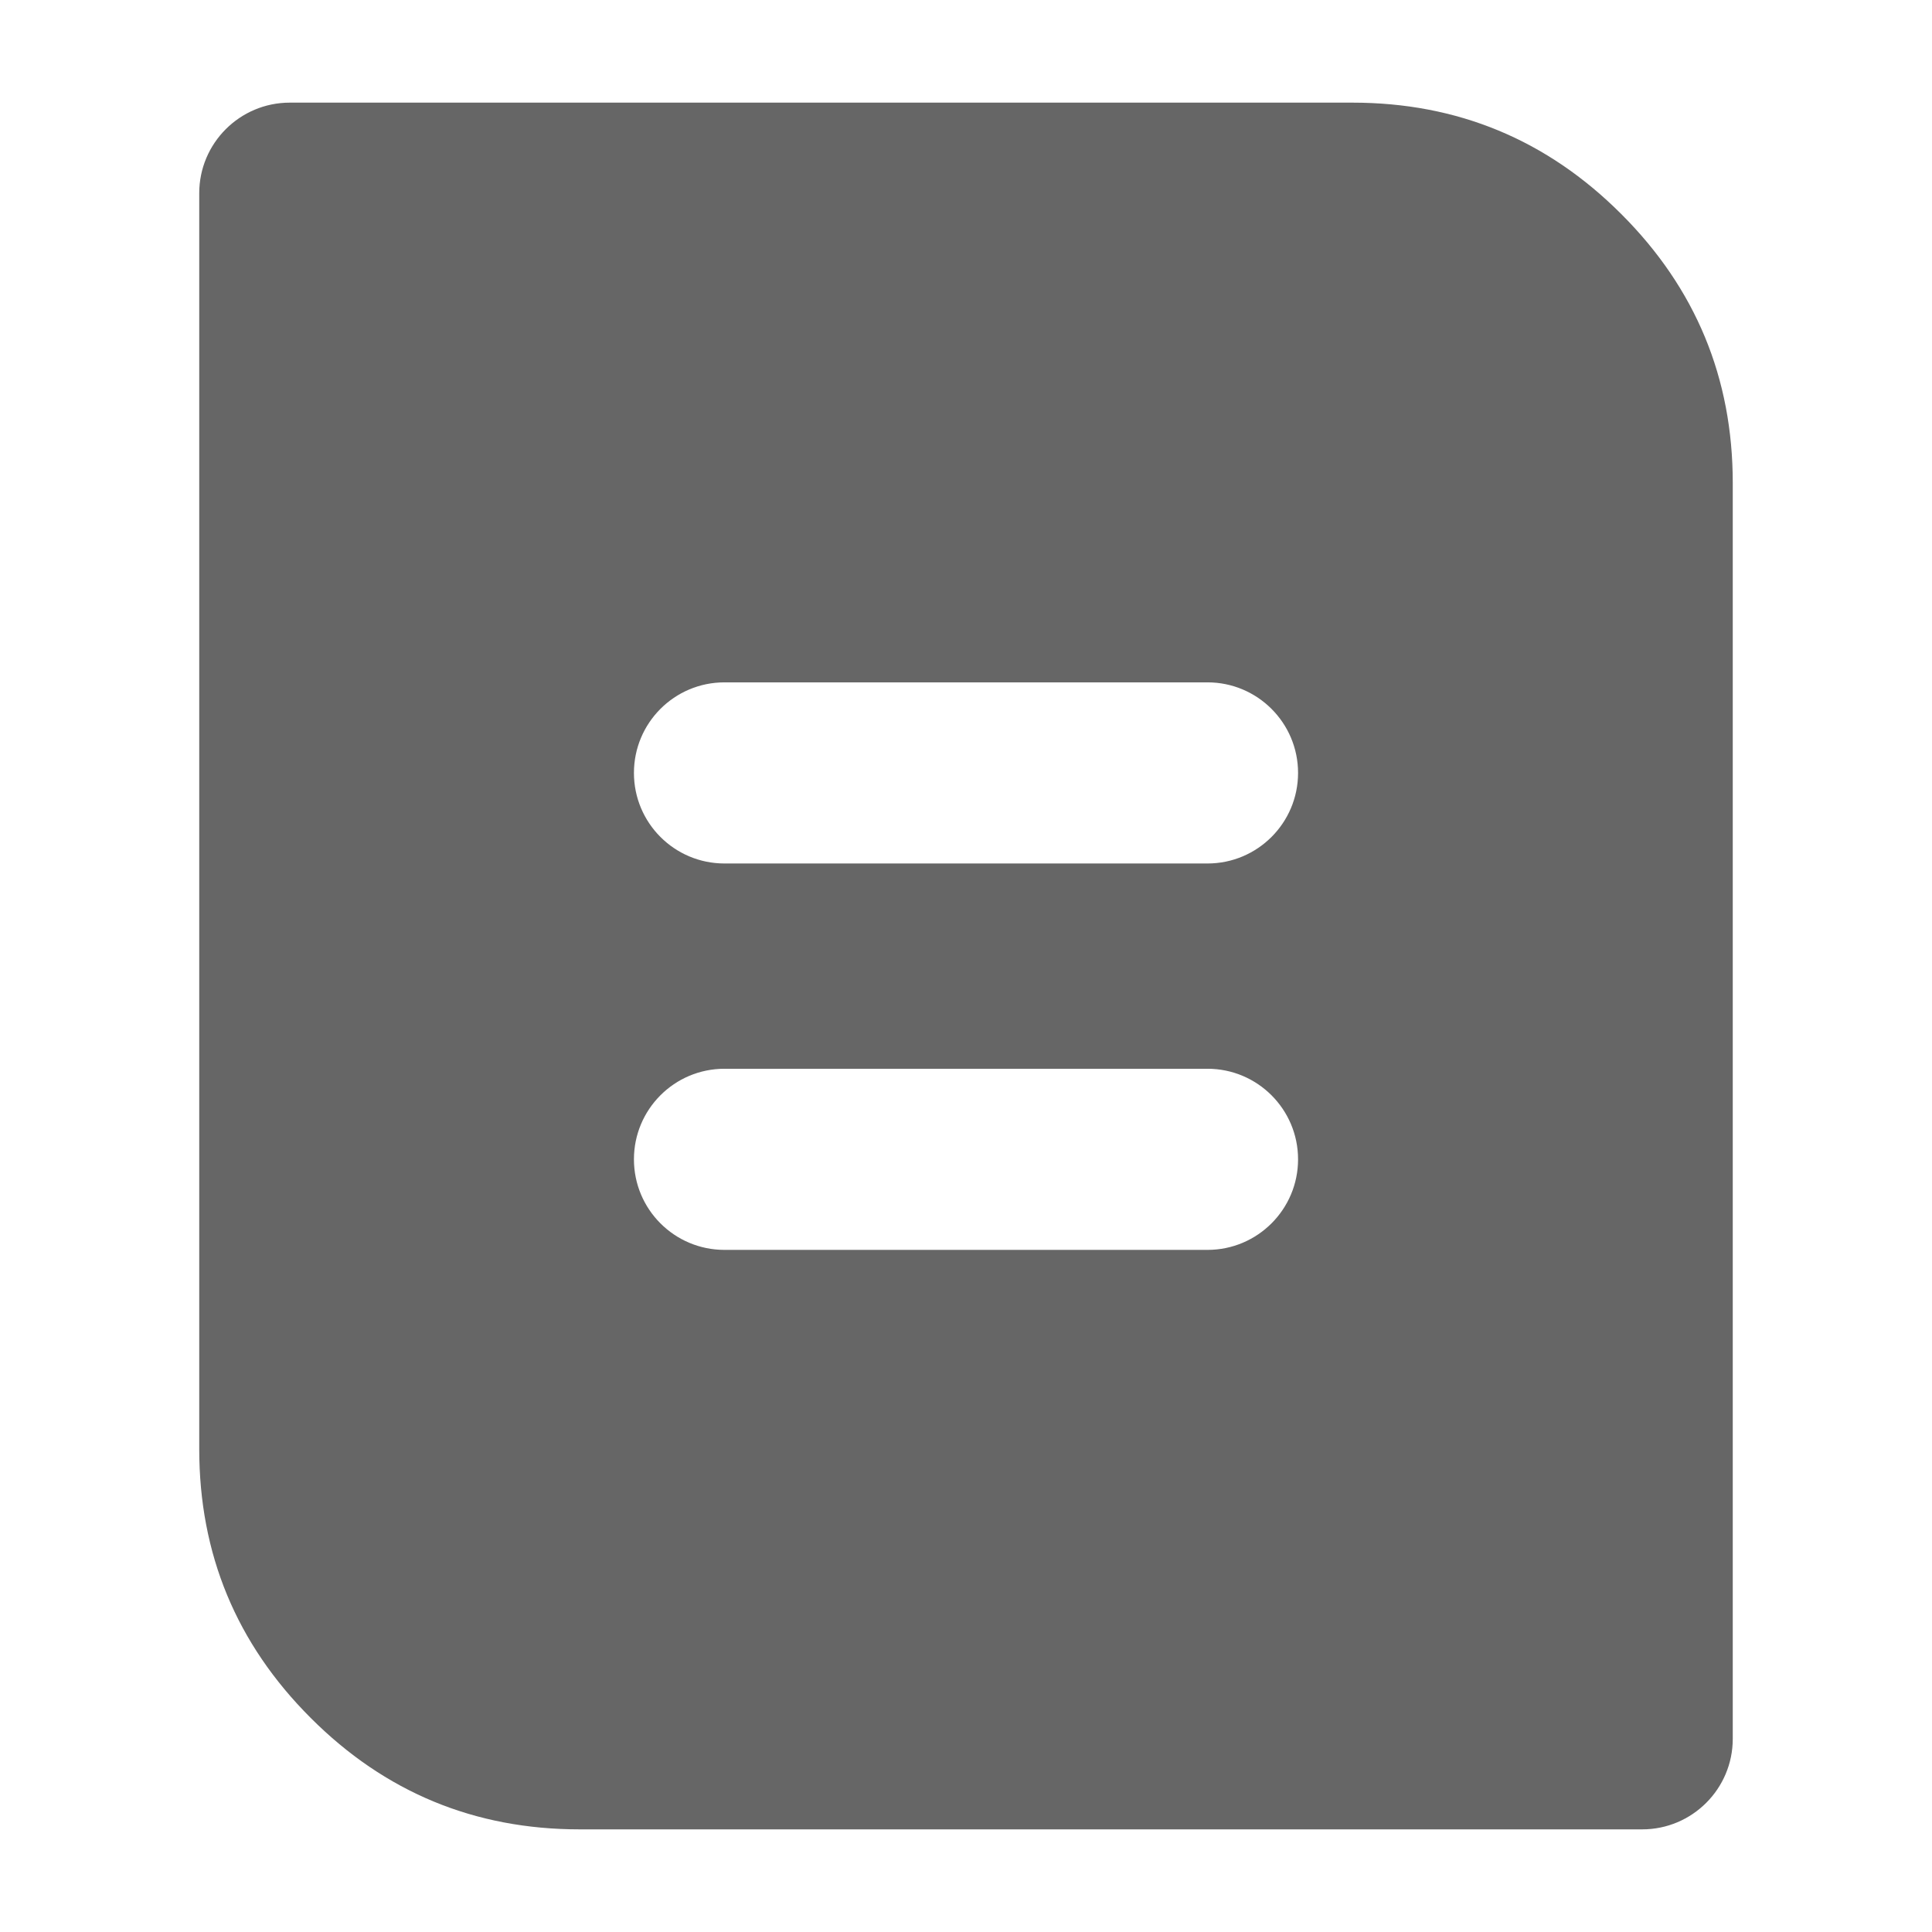 <svg xmlns="http://www.w3.org/2000/svg" xmlns:xlink="http://www.w3.org/1999/xlink" fill="none" version="1.1" width="16" height="16" viewBox="0 0 16 16"><g><g><path d="M14.35,14.4L14.35,4Q14.35,2.695,13.427,1.773Q12.505,0.85,11.2,0.85L2.4,0.85C1.986,0.85,1.65,1.186,1.65,1.6L1.65,12Q1.65,13.305,2.573,14.227Q3.495,15.15,4.8,15.15L13.6,15.15C14.014,15.15,14.35,14.814,14.35,14.4ZM6,7.151L10,7.151C10.414,7.151,10.75,6.815,10.75,6.401C10.75,5.987,10.414,5.651,10,5.651L6,5.651C5.585,5.651,5.25,5.987,5.25,6.401C5.25,6.815,5.585,7.151,6,7.151ZM6,10.351L10,10.351C10.414,10.351,10.75,10.015,10.75,9.601C10.75,9.187,10.414,8.851,10,8.851L6,8.851C5.585,8.851,5.25,9.187,5.25,9.601C5.25,10.015,5.585,10.351,6,10.351Z" fill-rule="evenodd" fill="#666666" fill-opacity="1"/></g></g></svg>